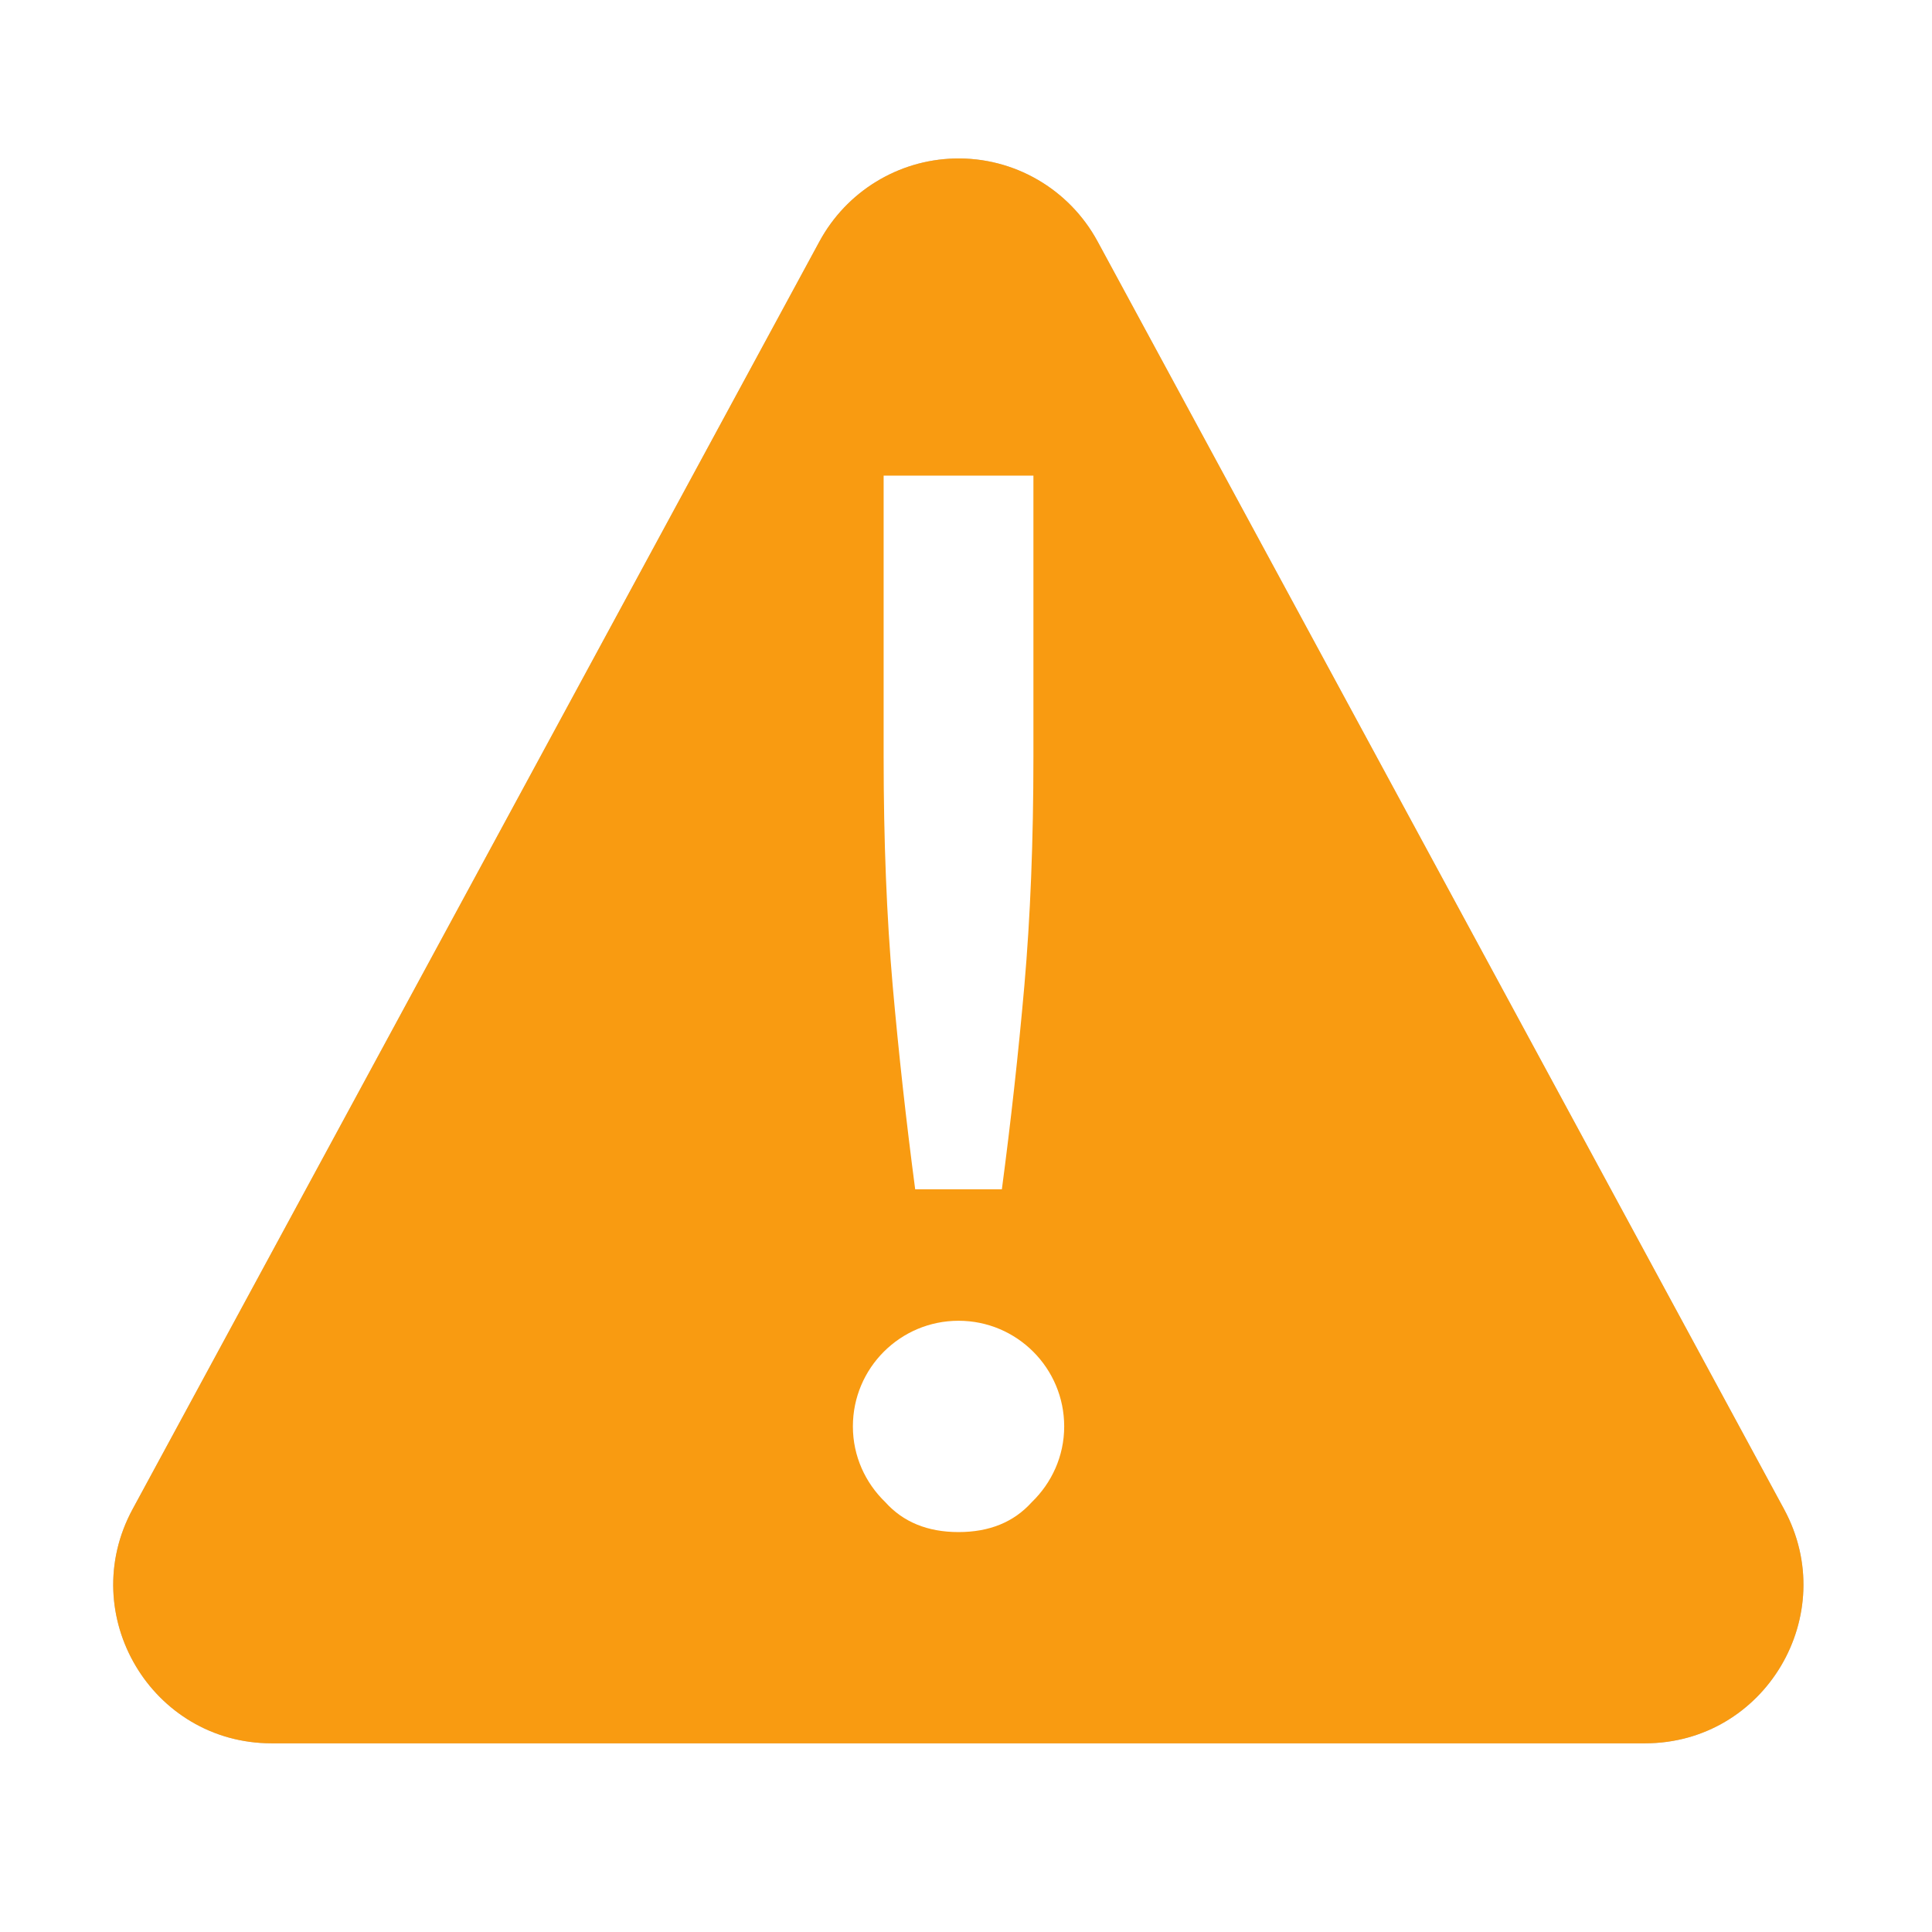 <?xml version="1.0" encoding="UTF-8" standalone="no"?>
<!-- Created with Inkscape (http://www.inkscape.org/) -->

<svg
   xmlns:dc="http://purl.org/dc/elements/1.1/"
   xmlns:cc="http://creativecommons.org/ns#"
   xmlns:rdf="http://www.w3.org/1999/02/22-rdf-syntax-ns#"
   xmlns:svg="http://www.w3.org/2000/svg"
   xmlns="http://www.w3.org/2000/svg"
   xmlns:sodipodi="http://sodipodi.sourceforge.net/DTD/sodipodi-0.dtd"
   xmlns:inkscape="http://www.inkscape.org/namespaces/inkscape"
   width="256"
   height="256"
   viewBox="0 0 67.733 67.733"
   version="1.1"
   id="svg986"
   inkscape:version="0.92.4 (5da689c313, 2019-01-14)"
   sodipodi:docname="dialog-warning.svg">
  <defs
     id="defs980">
    <clipPath
       clipPathUnits="userSpaceOnUse"
       id="clipPath994">
      <path
         style="color:#000000;display:inline;overflow:visible;visibility:visible;fill:#cdcdcd;fill-opacity:1;fill-rule:nonzero;stroke:none;stroke-width:2;stroke-miterlimit:4;stroke-dasharray:none;stroke-opacity:1;marker:none;enable-background:accumulate"
         d="m 335.731,62 c -8.824,0 -9.774,0.906 -9.73,9.748 V 84 96.252 c -0.043,8.842 0.906,9.748 9.73,9.748 h 16.539 c 8.824,0 9.73,-0.906 9.73,-9.748 V 84 71.748 C 362.001,62.906 361.094,62 352.27,62 Z"
         id="path996"
         inkscape:connector-curvature="0"
         sodipodi:nodetypes="scccssscsss" />
    </clipPath>
    <linearGradient
       gradientUnits="userSpaceOnUse"
       y2="236"
       y1="-212"
       x2="296"
       x1="296"
       id="linearGradient1108">
      <stop
         offset="0"
         id="stop65"
         style="stop-color:#ffffff" />
      <stop
         offset=".125"
         id="stop67"
         style="stop-color:#ffffff;stop-opacity:.098" />
      <stop
         offset=".925"
         id="stop69"
         style="stop-color:#000000;stop-opacity:.098" />
      <stop
         offset="1"
         id="stop71"
         style="stop-color:#000000;stop-opacity:.498" />
    </linearGradient>
    <clipPath
       id="clipPath1082-3-3">
      <path
         id="path823"
         d="M 361.938,-212 C 507.235,-212 528,-191.287 528,-46.125 V 70.125 C 528,215.286 507.235,236 361.938,236 H 214.062 C 68.765,236 48,215.286 48,70.125 V -46.125 C 48,-191.287 68.765,-212 214.062,-212 Z"
         style="fill:#8c59d9" />
    </clipPath>
    <filter
       style="color-interpolation-filters:sRGB"
       y="-.06"
       x="-.06"
       height="1.121"
       width="1.119"
       id="filter929">
      <feGaussianBlur
         stdDeviation="3.909"
         id="feGaussianBlur77" />
    </filter>
    <linearGradient
       gradientUnits="userSpaceOnUse"
       gradientTransform="matrix(0 .265 -.265 0 74.498 223.031)"
       y2="156"
       y1="156"
       x2="272"
       x1="32"
       id="linearGradient878">
      <stop
         offset="0"
         id="stop80"
         style="stop-color:#2f9b3f" />
      <stop
         offset="1"
         id="stop82"
         style="stop-color:#3eb34f" />
    </linearGradient>
    <filter
       style="color-interpolation-filters:sRGB"
       y="-.03"
       x="-.02"
       height="1.05"
       width="1.046"
       id="filter938">
      <feGaussianBlur
         stdDeviation="2.32"
         id="feGaussianBlur85" />
    </filter>
    <filter
       style="color-interpolation-filters:sRGB"
       y="-.01"
       x="-.01"
       height="1.025"
       width="1.023"
       id="filter4569">
      <feGaussianBlur
         stdDeviation="1.16"
         id="feGaussianBlur88" />
    </filter>
    <filter
       style="color-interpolation-filters:sRGB"
       y="-.03"
       x="-.02"
       height="1.05"
       width="1.046"
       id="filter913">
      <feGaussianBlur
         stdDeviation="2.32"
         id="feGaussianBlur17" />
    </filter>
    <filter
       style="color-interpolation-filters:sRGB"
       y="-.01"
       x="-.01"
       height="1.025"
       width="1.023"
       id="filter4569-3">
      <feGaussianBlur
         stdDeviation="1.16"
         id="feGaussianBlur14" />
    </filter>
    <clipPath
       id="clipPath1082-3-2">
      <path
         id="path839"
         d="M 361.938,-212 C 507.235,-212 528,-191.287 528,-46.125 V 70.125 C 528,215.286 507.235,236 361.938,236 H 214.062 C 68.765,236 48,215.286 48,70.125 V -46.125 C 48,-191.287 68.765,-212 214.062,-212 Z"
         style="fill:#8c59d9" />
    </clipPath>
    <filter
       style="color-interpolation-filters:sRGB"
       y="-.04"
       x="-.05"
       height="1.089"
       width="1.104"
       id="filter1013">
      <feGaussianBlur
         stdDeviation=".745"
         id="feGaussianBlur20" />
    </filter>
    <linearGradient
       spreadMethod="reflect"
       gradientUnits="userSpaceOnUse"
       gradientTransform="matrix(0.18,0,0,0.157,32.451,231.552)"
       y2="51.276"
       y1="51.276"
       x2="397.147"
       x1="526.097"
       id="linearGradient4317">
      <stop
         offset="0"
         id="stop23"
         style="stop-color:#b4b4b4" />
      <stop
         offset="1"
         id="stop25"
         style="stop-color:#ffffff" />
    </linearGradient>
    <linearGradient
       gradientUnits="userSpaceOnUse"
       gradientTransform="matrix(1.008,0,0,1.008,4.064,227.765)"
       y2="47.25"
       y1="15.25"
       x2="116"
       x1="116"
       id="linearGradient4292">
      <stop
         offset="0"
         id="stop28"
         style="stop-color:#bc1938" />
      <stop
         offset="1"
         id="stop30"
         style="stop-color:#da1636" />
    </linearGradient>
    <filter
       y="-.02"
       x="-.02"
       height="1.048"
       width="1.048"
       id="filter945"
       style="color-interpolation-filters:sRGB">
      <feGaussianBlur
         stdDeviation="2.24"
         id="feGaussianBlur947" />
    </filter>
    <filter
       y="-.06"
       x="-.06"
       height="1.12"
       width="1.12"
       id="filter951"
       style="color-interpolation-filters:sRGB">
      <feGaussianBlur
         stdDeviation="5.6"
         id="feGaussianBlur953" />
    </filter>
    <clipPath
       id="clipPath1082-3-3-3">
      <path
         id="path871"
         d="M 361.938,-212 C 507.235,-212 528,-191.287 528,-46.125 V 70.125 C 528,215.286 507.235,236 361.938,236 H 214.062 C 68.765,236 48,215.286 48,70.125 V -46.125 C 48,-191.287 68.765,-212 214.062,-212 Z"
         style="fill:#8c59d9" />
    </clipPath>
    <filter
       style="color-interpolation-filters:sRGB"
       y="-.06"
       x="-.06"
       height="1.121"
       width="1.119"
       id="filter929-5">
      <feGaussianBlur
         stdDeviation="3.909"
         id="feGaussianBlur77-6" />
    </filter>
    <filter
       style="color-interpolation-filters:sRGB"
       y="-.03"
       x="-.02"
       height="1.05"
       width="1.046"
       id="filter938-1">
      <feGaussianBlur
         stdDeviation="2.32"
         id="feGaussianBlur85-2" />
    </filter>
    <filter
       style="color-interpolation-filters:sRGB"
       y="-.01"
       x="-.01"
       height="1.025"
       width="1.023"
       id="filter4569-7">
      <feGaussianBlur
         stdDeviation="1.16"
         id="feGaussianBlur88-0" />
    </filter>
    <filter
       style="color-interpolation-filters:sRGB"
       y="-.03"
       x="-.02"
       height="1.05"
       width="1.046"
       id="filter913-9">
      <feGaussianBlur
         stdDeviation="2.32"
         id="feGaussianBlur17-3" />
    </filter>
    <filter
       style="color-interpolation-filters:sRGB"
       y="-.01"
       x="-.01"
       height="1.025"
       width="1.023"
       id="filter4569-3-6">
      <feGaussianBlur
         stdDeviation="1.16"
         id="feGaussianBlur14-0" />
    </filter>
    <clipPath
       id="clipPath1082-3-2-6">
      <path
         id="path887"
         d="M 361.938,-212 C 507.235,-212 528,-191.287 528,-46.125 V 70.125 C 528,215.286 507.235,236 361.938,236 H 214.062 C 68.765,236 48,215.286 48,70.125 V -46.125 C 48,-191.287 68.765,-212 214.062,-212 Z"
         style="fill:#8c59d9" />
    </clipPath>
    <filter
       style="color-interpolation-filters:sRGB"
       y="-.04"
       x="-.05"
       height="1.089"
       width="1.104"
       id="filter1013-2">
      <feGaussianBlur
         stdDeviation=".745"
         id="feGaussianBlur20-6" />
    </filter>
    <filter
       y="-.02"
       x="-.02"
       height="1.048"
       width="1.048"
       id="filter945-2"
       style="color-interpolation-filters:sRGB">
      <feGaussianBlur
         stdDeviation="2.24"
         id="feGaussianBlur947-0" />
    </filter>
    <filter
       y="-.06"
       x="-.06"
       height="1.12"
       width="1.12"
       id="filter951-2"
       style="color-interpolation-filters:sRGB">
      <feGaussianBlur
         stdDeviation="5.6"
         id="feGaussianBlur953-3" />
    </filter>
    <filter
       inkscape:collect="always"
       style="color-interpolation-filters:sRGB"
       id="filter952"
       x="-0.023"
       width="1.047"
       y="-0.025"
       height="1.05">
      <feGaussianBlur
         inkscape:collect="always"
         stdDeviation="0.574"
         id="feGaussianBlur954" />
    </filter>
    <filter
       inkscape:collect="always"
       style="color-interpolation-filters:sRGB"
       id="filter974"
       x="-0.058"
       width="1.116"
       y="-0.062"
       height="1.124">
      <feGaussianBlur
         inkscape:collect="always"
         stdDeviation="1.435"
         id="feGaussianBlur976" />
    </filter>
  </defs>
  <sodipodi:namedview
     id="base"
     pagecolor="#ffffff"
     bordercolor="#666666"
     borderopacity="1.0"
     inkscape:pageopacity="0.0"
     inkscape:pageshadow="2"
     inkscape:zoom="2.4875444"
     inkscape:cx="-22.736125"
     inkscape:cy="111"
     inkscape:document-units="px"
     inkscape:current-layer="layer1"
     showgrid="true"
     units="px"
     inkscape:window-width="1920"
     inkscape:window-height="1016"
     inkscape:window-x="0"
     inkscape:window-y="27"
     inkscape:window-maximized="1">
    <inkscape:grid
       type="xygrid"
       id="grid1589" />
  </sodipodi:namedview>
  <g
     inkscape:label="Livello 1"
     inkscape:groupmode="layer"
     id="layer1"
     transform="translate(0,-229.267)">
    <path
       style="color:#000000;font-style:normal;font-variant:normal;font-weight:normal;font-stretch:normal;font-size:medium;line-height:normal;font-family:sans-serif;font-variant-ligatures:normal;font-variant-position:normal;font-variant-caps:normal;font-variant-numeric:normal;font-variant-alternates:normal;font-feature-settings:normal;text-indent:0;text-align:start;text-decoration:none;text-decoration-line:none;text-decoration-style:solid;text-decoration-color:#000000;letter-spacing:normal;word-spacing:normal;text-transform:none;writing-mode:lr-tb;direction:ltr;text-orientation:mixed;dominant-baseline:auto;baseline-shift:baseline;text-anchor:start;white-space:normal;shape-padding:0;clip-rule:nonzero;display:inline;overflow:visible;visibility:visible;opacity:0.1;isolation:auto;mix-blend-mode:normal;color-interpolation:sRGB;color-interpolation-filters:linearRGB;solid-color:#000000;solid-opacity:1;vector-effect:none;fill:#000000;fill-opacity:0.986;fill-rule:nonzero;stroke:none;stroke-width:11.111;stroke-linecap:round;stroke-linejoin:round;stroke-miterlimit:4;stroke-dasharray:none;stroke-dashoffset:0;stroke-opacity:1;color-rendering:auto;image-rendering:auto;shape-rendering:auto;text-rendering:auto;enable-background:accumulate;filter:url(#filter974)"
       d="m 33.46,234.824 c -1.982,0.053 -3.785,1.162 -4.731,2.908 L 4.649,282.175 c -2.007,3.706 0.668,8.21 4.875,8.21 H 57.671 c 4.208,3e-5 6.882,-4.504 4.875,-8.21 l -24.066,-44.443 c -0.996,-1.839 -2.933,-2.964 -5.02,-2.908 z"
       id="path956"
       inkscape:connector-curvature="0"
       sodipodi:nodetypes="cccscccc" />
    <g
       id="g864"
       transform="matrix(1,0,0,1,67.617,26.299)" />
    <path
       sodipodi:nodetypes="cccscccc"
       inkscape:connector-curvature="0"
       id="path945"
       d="m 33.46,234.824 c -1.982,0.053 -3.785,1.162 -4.731,2.908 L 4.649,282.175 c -2.007,3.706 0.668,8.21 4.875,8.21 H 57.671 c 4.208,3e-5 6.882,-4.504 4.875,-8.21 l -24.066,-44.443 c -0.996,-1.839 -2.933,-2.964 -5.02,-2.908 z"
       style="color:#000000;font-style:normal;font-variant:normal;font-weight:normal;font-stretch:normal;font-size:medium;line-height:normal;font-family:sans-serif;font-variant-ligatures:normal;font-variant-position:normal;font-variant-caps:normal;font-variant-numeric:normal;font-variant-alternates:normal;font-feature-settings:normal;text-indent:0;text-align:start;text-decoration:none;text-decoration-line:none;text-decoration-style:solid;text-decoration-color:#000000;letter-spacing:normal;word-spacing:normal;text-transform:none;writing-mode:lr-tb;direction:ltr;text-orientation:mixed;dominant-baseline:auto;baseline-shift:baseline;text-anchor:start;white-space:normal;shape-padding:0;clip-rule:nonzero;display:inline;overflow:visible;visibility:visible;opacity:0.5;isolation:auto;mix-blend-mode:normal;color-interpolation:sRGB;color-interpolation-filters:linearRGB;solid-color:#000000;solid-opacity:1;vector-effect:none;fill:#000000;fill-opacity:0.986;fill-rule:nonzero;stroke:none;stroke-width:11.111;stroke-linecap:round;stroke-linejoin:round;stroke-miterlimit:4;stroke-dasharray:none;stroke-dashoffset:0;stroke-opacity:1;color-rendering:auto;image-rendering:auto;shape-rendering:auto;text-rendering:auto;enable-background:accumulate;filter:url(#filter952)" />
    <path
       style="color:#000000;font-style:normal;font-variant:normal;font-weight:normal;font-stretch:normal;font-size:medium;line-height:normal;font-family:sans-serif;font-variant-ligatures:normal;font-variant-position:normal;font-variant-caps:normal;font-variant-numeric:normal;font-variant-alternates:normal;font-feature-settings:normal;text-indent:0;text-align:start;text-decoration:none;text-decoration-line:none;text-decoration-style:solid;text-decoration-color:#000000;letter-spacing:normal;word-spacing:normal;text-transform:none;writing-mode:lr-tb;direction:ltr;text-orientation:mixed;dominant-baseline:auto;baseline-shift:baseline;text-anchor:start;white-space:normal;shape-padding:0;clip-rule:nonzero;display:inline;overflow:visible;visibility:visible;opacity:1;isolation:auto;mix-blend-mode:normal;color-interpolation:sRGB;color-interpolation-filters:linearRGB;solid-color:#000000;solid-opacity:1;vector-effect:none;fill:#f99b11;fill-opacity:1;fill-rule:nonzero;stroke:none;stroke-width:11.111;stroke-linecap:round;stroke-linejoin:round;stroke-miterlimit:4;stroke-dasharray:none;stroke-dashoffset:0;stroke-opacity:1;color-rendering:auto;image-rendering:auto;shape-rendering:auto;text-rendering:auto;enable-background:accumulate"
       d="m 33.46,234.824 c -1.982,0.053 -3.785,1.162 -4.731,2.908 L 4.649,282.175 c -2.007,3.706 0.668,8.21 4.875,8.21 H 57.671 c 4.208,3e-5 6.882,-4.504 4.875,-8.21 l -24.066,-44.443 c -0.996,-1.839 -2.933,-2.964 -5.02,-2.908 z"
       id="path33855"
       inkscape:connector-curvature="0"
       sodipodi:nodetypes="cccscccc" />
    <path
       style="color:#000000;font-style:normal;font-variant:normal;font-weight:normal;font-stretch:normal;font-size:medium;line-height:normal;font-family:sans-serif;font-variant-ligatures:normal;font-variant-position:normal;font-variant-caps:normal;font-variant-numeric:normal;font-variant-alternates:normal;font-feature-settings:normal;text-indent:0;text-align:start;text-decoration:none;text-decoration-line:none;text-decoration-style:solid;text-decoration-color:#000000;letter-spacing:normal;word-spacing:normal;text-transform:none;writing-mode:lr-tb;direction:ltr;text-orientation:mixed;dominant-baseline:auto;baseline-shift:baseline;text-anchor:start;white-space:normal;shape-padding:0;clip-rule:nonzero;display:inline;overflow:visible;visibility:visible;opacity:1;isolation:auto;mix-blend-mode:normal;color-interpolation:sRGB;color-interpolation-filters:linearRGB;solid-color:#000000;solid-opacity:1;vector-effect:none;fill:#ffffff;fill-opacity:1;fill-rule:nonzero;stroke:none;stroke-width:11.111;stroke-linecap:round;stroke-linejoin:round;stroke-miterlimit:4;stroke-dasharray:none;stroke-dashoffset:0;stroke-opacity:1;color-rendering:auto;image-rendering:auto;shape-rendering:auto;text-rendering:auto;enable-background:accumulate"
       d="m 30.979,245.942 v 9.859 c 0,2.938 0.107,5.616 0.318,8.029 0.211,2.378 0.474,4.754 0.788,7.132 H 35.124 c 0.315,-2.378 0.578,-4.754 0.788,-7.132 0.211,-2.413 0.318,-5.092 0.318,-8.029 v -9.859 z m 2.626,29.629 c -2.045,0 -3.704,1.658 -3.704,3.704 0,1.045 0.439,1.981 1.136,2.655 0.629,0.699 1.484,1.049 2.568,1.049 1.084,0 1.938,-0.349 2.568,-1.049 0.696,-0.673 1.136,-1.61 1.136,-2.655 0,-2.045 -1.658,-3.704 -3.704,-3.704 z"
       id="path33855-3"
       inkscape:connector-curvature="0"
       sodipodi:nodetypes="csccccsccsscscss" />
  </g>
</svg>
